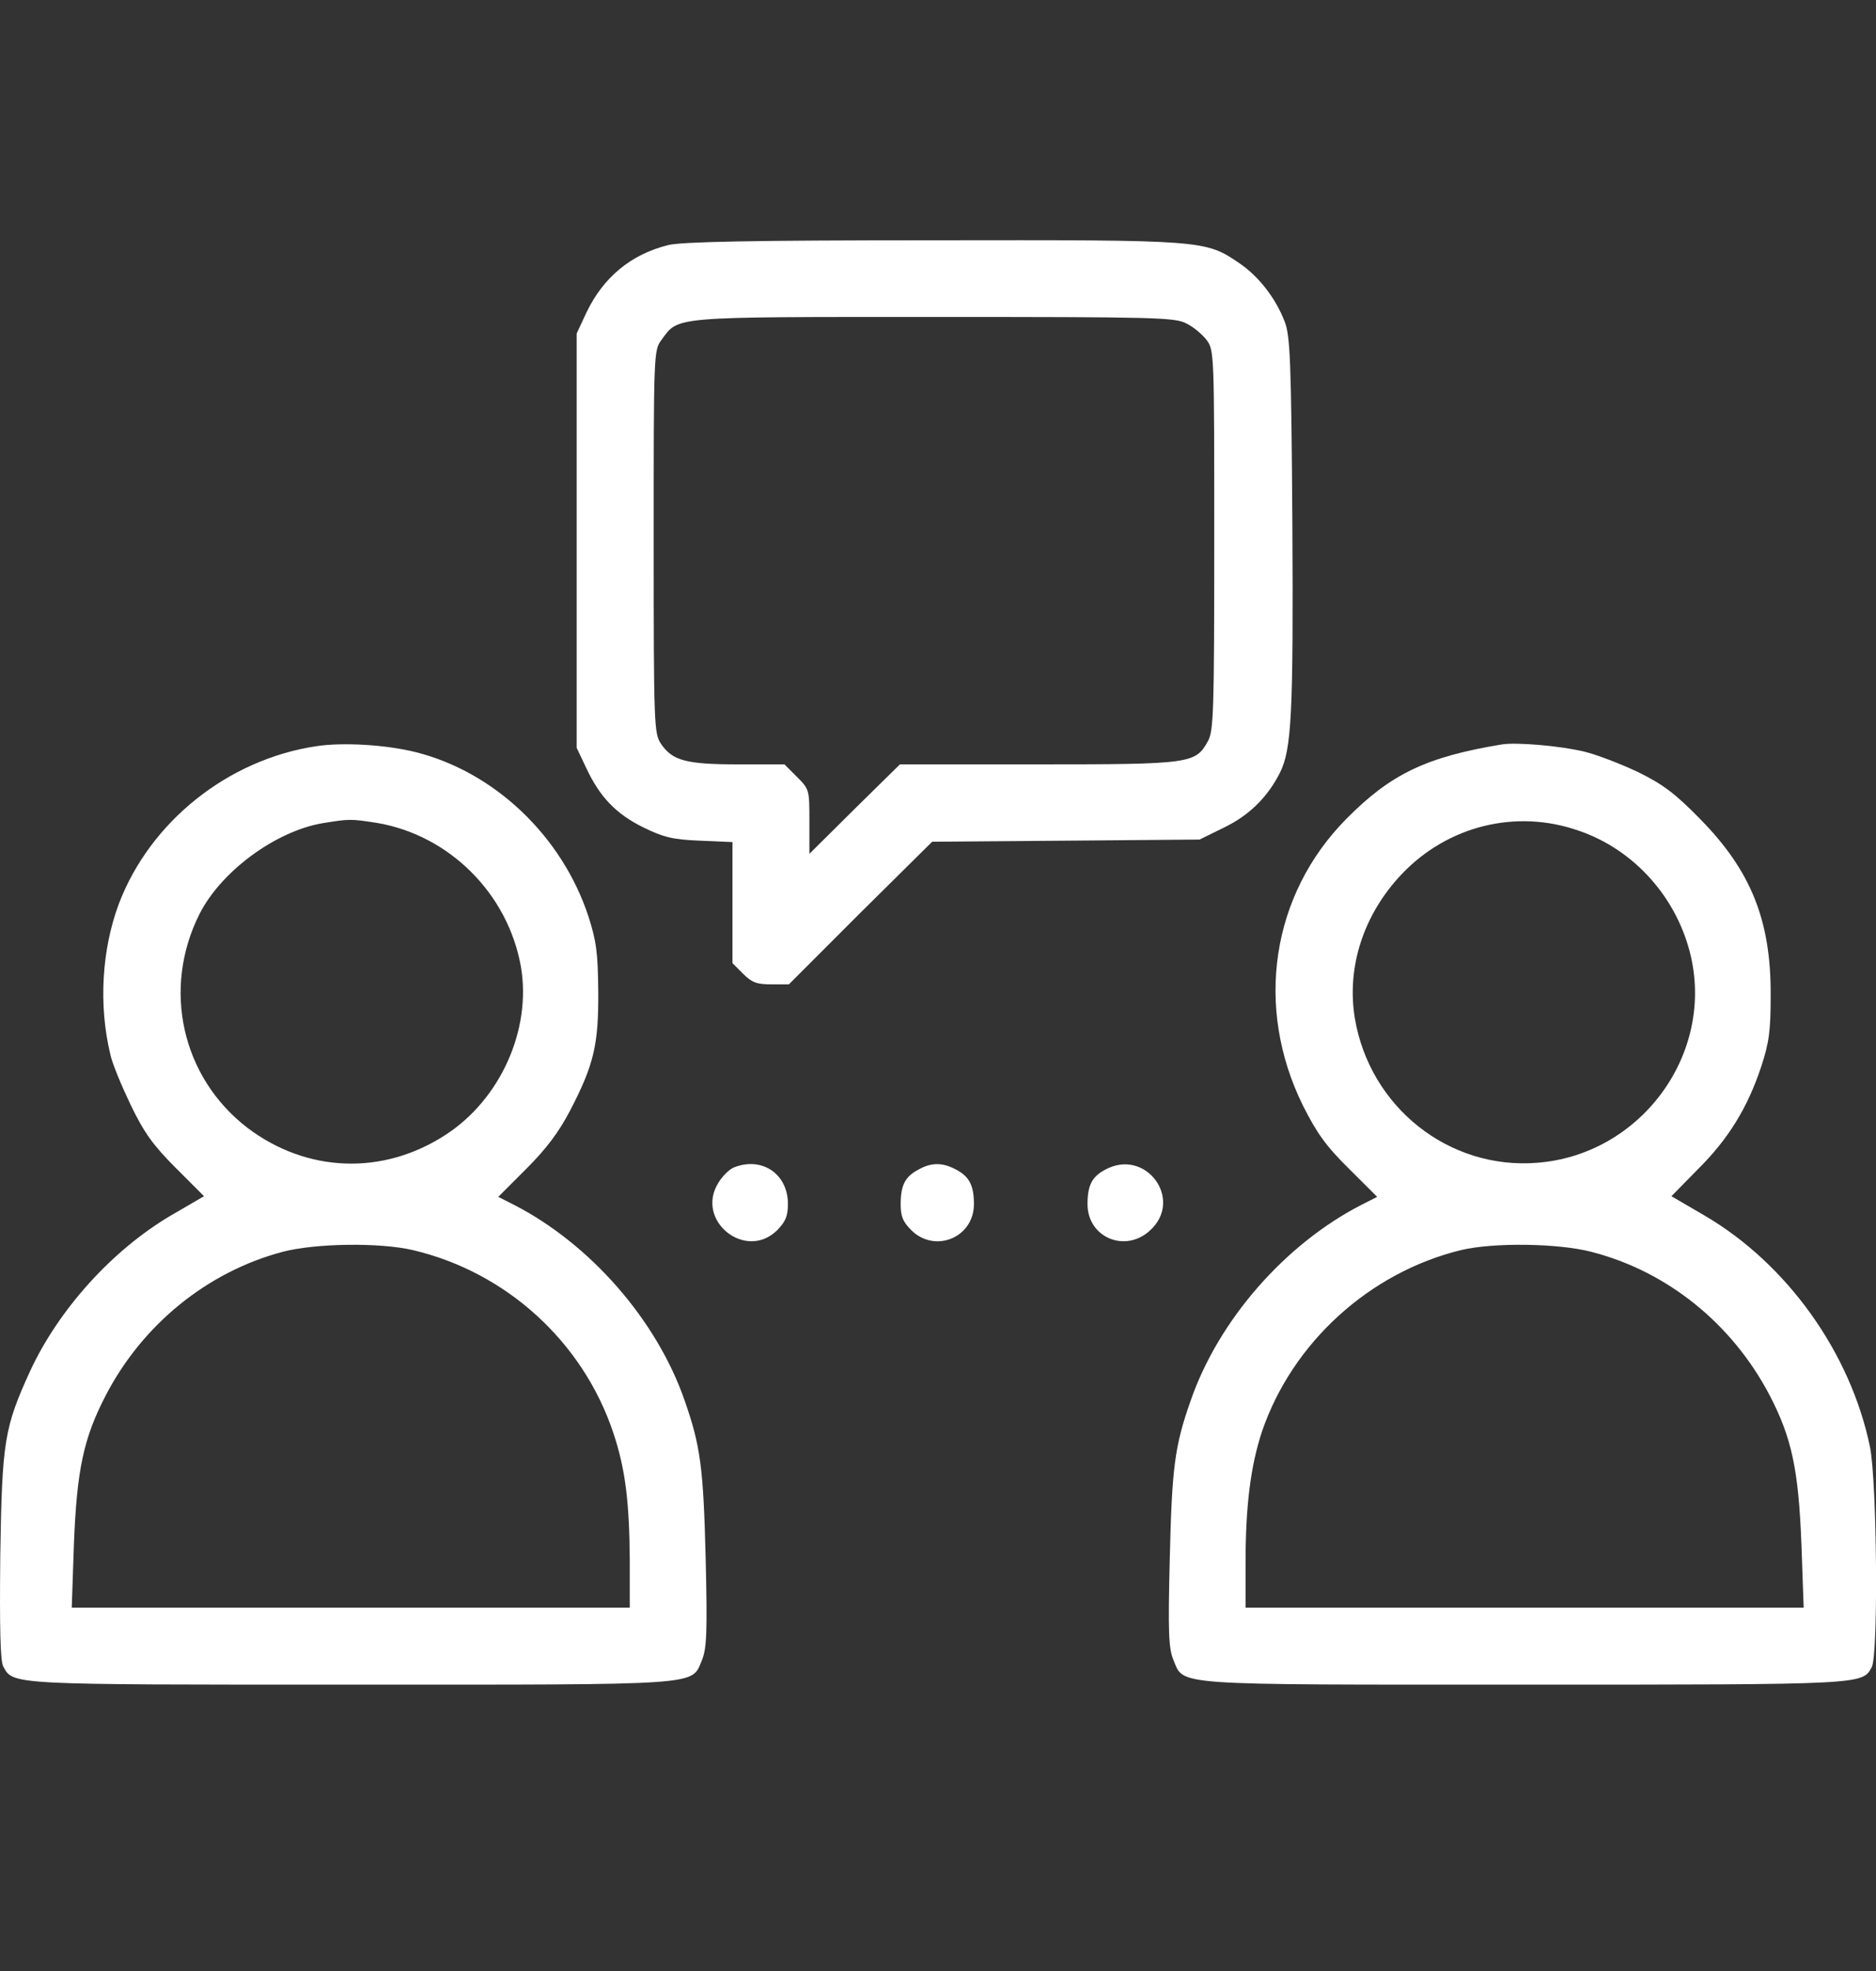 <svg width="20" height="21" viewBox="0 0 20 21" fill="none" xmlns="http://www.w3.org/2000/svg">
<rect x="0" y="0" width="20" height="21" fill="#333333" stroke="none"/>
<g clip-path="url(#clip0_8281_126907)">
<path d="M7.125 2.611C6.727 2.709 6.43 2.955 6.25 3.334L6.148 3.553V5.76V7.968L6.25 8.183C6.395 8.492 6.566 8.671 6.859 8.816C7.074 8.921 7.172 8.945 7.461 8.957L7.809 8.972V9.617V10.262L7.922 10.375C8.016 10.469 8.07 10.488 8.223 10.488H8.41L9.172 9.726L9.938 8.968L11.363 8.957L12.789 8.945L13.051 8.816C13.317 8.687 13.512 8.496 13.645 8.234C13.77 7.984 13.789 7.609 13.778 5.581C13.766 3.826 13.754 3.572 13.695 3.424C13.598 3.174 13.418 2.943 13.211 2.803C12.848 2.556 12.836 2.556 9.938 2.56C8 2.56 7.27 2.576 7.125 2.611ZM12.649 3.447C12.723 3.482 12.82 3.565 12.864 3.623C12.945 3.733 12.945 3.772 12.945 5.753C12.945 7.581 12.938 7.784 12.879 7.894C12.746 8.136 12.703 8.144 11.067 8.144H9.594L9.109 8.621L8.629 9.097V8.753C8.629 8.414 8.629 8.41 8.496 8.277L8.363 8.144H7.871C7.316 8.144 7.168 8.105 7.047 7.925C6.973 7.816 6.969 7.73 6.969 5.772C6.969 3.772 6.969 3.733 7.051 3.623C7.238 3.369 7.133 3.377 9.957 3.377C12.317 3.377 12.527 3.381 12.649 3.447Z" fill="white"/>
<path d="M3.374 7.95C2.429 8.091 1.601 8.755 1.268 9.627C1.085 10.115 1.05 10.705 1.175 11.229C1.194 11.326 1.296 11.569 1.393 11.772C1.538 12.072 1.632 12.201 1.874 12.444L2.175 12.745L1.819 12.952C1.198 13.319 0.628 13.948 0.323 14.604C0.046 15.21 0.022 15.351 0.003 16.57C-0.005 17.355 0.003 17.691 0.034 17.754C0.14 17.953 0.093 17.949 3.745 17.949C7.542 17.949 7.366 17.961 7.484 17.687C7.534 17.558 7.542 17.402 7.523 16.601C7.499 15.64 7.468 15.405 7.3 14.925C7.003 14.065 6.292 13.253 5.476 12.835L5.312 12.752L5.612 12.452C5.831 12.233 5.96 12.057 6.077 11.834C6.331 11.346 6.382 11.131 6.378 10.564C6.374 10.146 6.358 10.029 6.273 9.763C5.991 8.908 5.273 8.224 4.429 8.013C4.116 7.935 3.659 7.907 3.374 7.95ZM4.015 8.767C4.788 8.896 5.417 9.521 5.554 10.303C5.667 10.971 5.335 11.713 4.749 12.092C4.081 12.526 3.272 12.495 2.64 12.018C1.936 11.479 1.726 10.533 2.128 9.736C2.358 9.283 2.937 8.857 3.437 8.771C3.729 8.724 3.733 8.724 4.015 8.767ZM4.401 13.319C5.398 13.553 6.214 14.296 6.538 15.265C6.667 15.648 6.71 16.003 6.714 16.628V17.129H3.737H0.765L0.788 16.453C0.819 15.663 0.89 15.323 1.128 14.866C1.522 14.108 2.214 13.55 3.011 13.338C3.366 13.245 4.05 13.237 4.401 13.319Z" fill="white"/>
<path d="M16.014 7.931C15.205 8.064 14.826 8.247 14.354 8.724C13.553 9.533 13.373 10.728 13.889 11.776C14.037 12.069 14.131 12.205 14.377 12.448L14.682 12.752L14.518 12.835C13.701 13.253 12.99 14.065 12.693 14.925C12.522 15.409 12.494 15.64 12.471 16.601C12.451 17.402 12.459 17.562 12.51 17.687C12.627 17.961 12.451 17.949 16.248 17.949C19.885 17.949 19.854 17.949 19.955 17.762C20.026 17.629 20.01 15.781 19.936 15.417C19.729 14.413 19.053 13.467 18.174 12.952L17.819 12.745L18.096 12.463C18.424 12.139 18.631 11.803 18.776 11.365C18.862 11.104 18.877 10.979 18.877 10.603C18.881 9.806 18.666 9.275 18.123 8.724C17.854 8.45 17.729 8.357 17.459 8.224C17.276 8.138 17.022 8.04 16.893 8.009C16.635 7.946 16.17 7.907 16.014 7.931ZM16.826 8.849C17.428 9.052 17.889 9.576 18.029 10.201C18.264 11.26 17.475 12.307 16.385 12.389C15.444 12.463 14.604 11.795 14.444 10.85C14.354 10.303 14.537 9.74 14.947 9.31C15.436 8.798 16.162 8.618 16.826 8.849ZM16.967 13.338C17.776 13.546 18.467 14.104 18.866 14.866C19.104 15.323 19.174 15.663 19.205 16.453L19.229 17.129H16.256H13.279V16.648C13.279 16.038 13.334 15.613 13.455 15.249C13.779 14.304 14.6 13.557 15.576 13.319C15.92 13.237 16.608 13.245 16.967 13.338Z" fill="white"/>
<path d="M7.825 12.438C7.775 12.458 7.7 12.532 7.658 12.603C7.408 13.005 7.95 13.439 8.286 13.107C8.376 13.013 8.4 12.958 8.4 12.821C8.396 12.505 8.122 12.321 7.825 12.438Z" fill="white"/>
<path d="M9.789 12.463C9.648 12.537 9.602 12.631 9.602 12.83C9.602 12.959 9.625 13.017 9.715 13.107C9.969 13.357 10.383 13.185 10.383 12.83C10.383 12.627 10.332 12.533 10.188 12.459C10.047 12.384 9.926 12.384 9.789 12.463Z" fill="white"/>
<path d="M11.781 12.463C11.641 12.537 11.594 12.631 11.594 12.83C11.594 13.182 11.992 13.354 12.258 13.112C12.625 12.783 12.215 12.225 11.781 12.463Z" fill="white"/>
</g>
<defs>
<clipPath id="clip0_8281_126907">
<rect width="20" height="20" fill="white" transform="translate(0 0.949)"/>
</clipPath>
</defs>
</svg>

